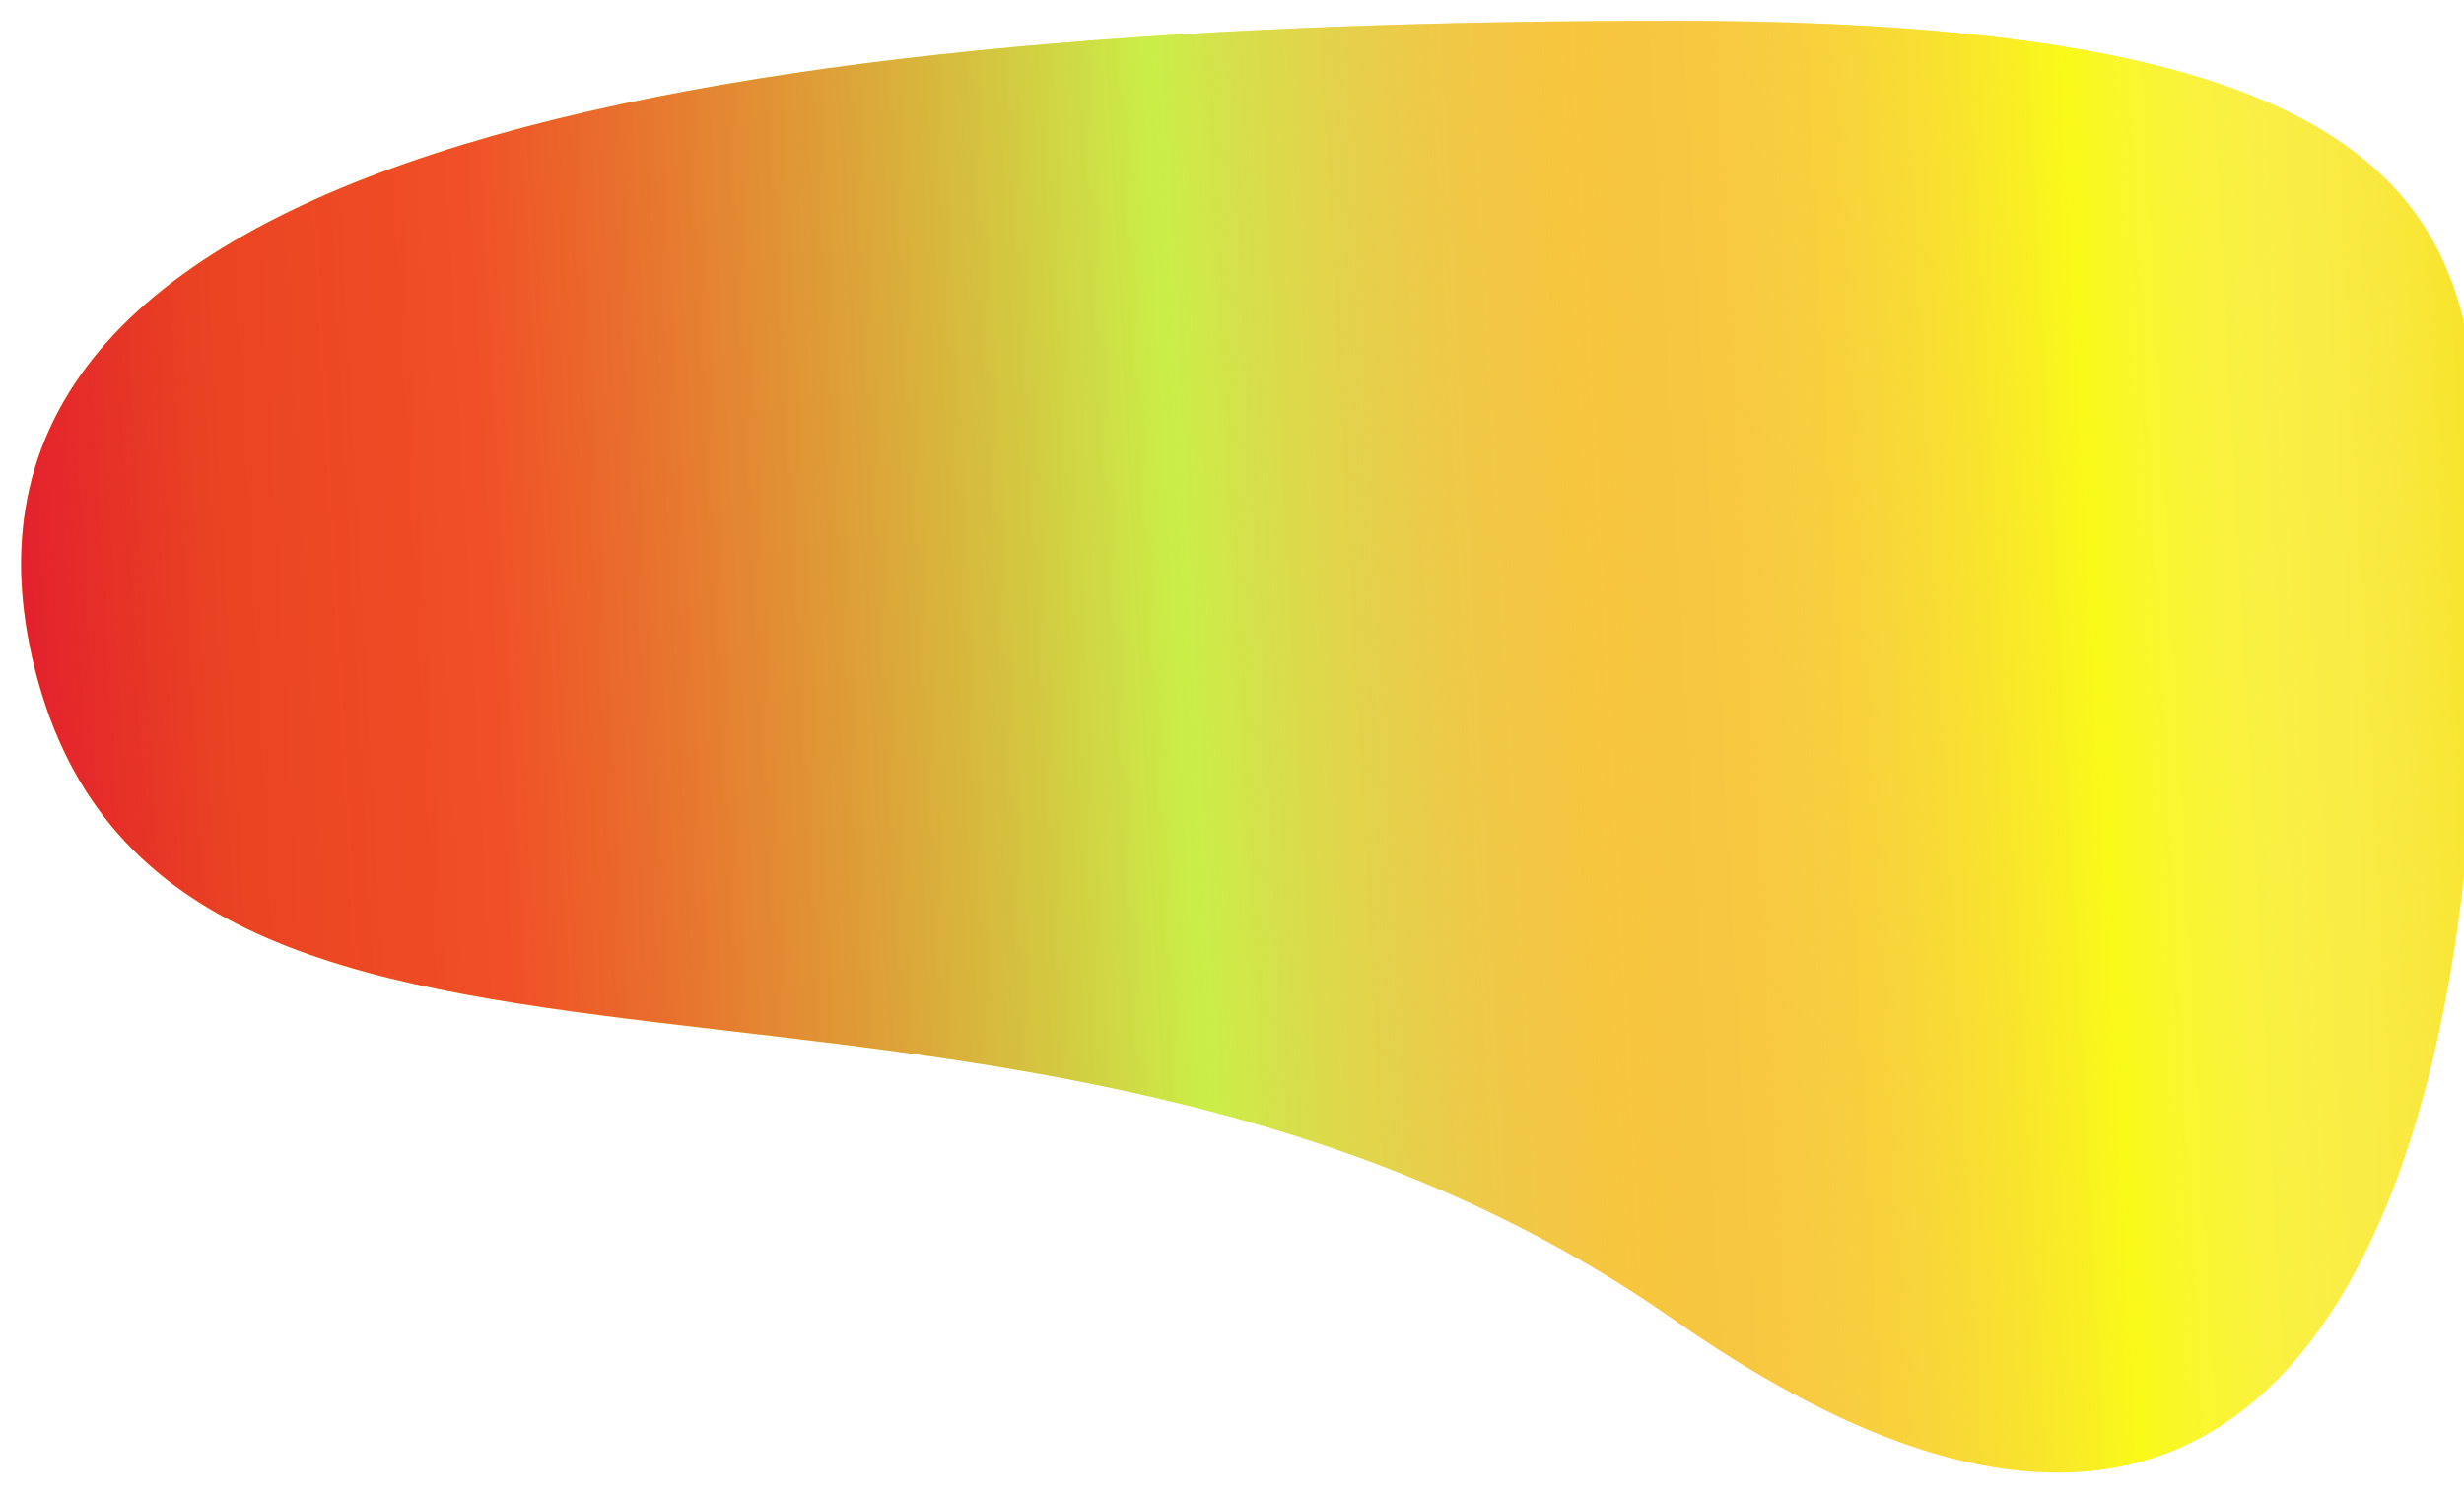 <svg width="494" height="300" viewBox="0 0 494 300" fill="none" xmlns="http://www.w3.org/2000/svg">
<g filter="url(#filter0_d)">
<path d="M496.234 130.351C496.234 214.165 468.185 353.313 335.5 260.537C202.815 167.761 34.239 237.915 7.049 130.351C-20.14 22.788 154.102 0.165 335.5 0.165C516.898 0.165 496.234 58.451 496.234 130.351Z" fill="#F7E011"/>
<path d="M496.234 130.351C496.234 214.165 468.185 353.313 335.5 260.537C202.815 167.761 34.239 237.915 7.049 130.351C-20.14 22.788 154.102 0.165 335.5 0.165C516.898 0.165 496.234 58.451 496.234 130.351Z" fill="url(#paint0_linear)"/>
</g>
<defs>
<filter id="filter0_d" x="0.234" y="0.165" width="500.711" height="299.084" filterUnits="userSpaceOnUse" color-interpolation-filters="sRGB">
<feFlood flood-opacity="0" result="BackgroundImageFix"/>
<feColorMatrix in="SourceAlpha" type="matrix" values="0 0 0 0 0 0 0 0 0 0 0 0 0 0 0 0 0 0 127 0"/>
<feOffset dy="4"/>
<feGaussianBlur stdDeviation="2"/>
<feColorMatrix type="matrix" values="0 0 0 0 0 0 0 0 0 0 0 0 0 0 0 0 0 0 0.25 0"/>
<feBlend mode="normal" in2="BackgroundImageFix" result="effect1_dropShadow"/>
<feBlend mode="normal" in="SourceGraphic" in2="effect1_dropShadow" result="shape"/>
</filter>
<linearGradient id="paint0_linear" x1="-2" y1="111" x2="509" y2="83" gradientUnits="userSpaceOnUse">
<stop stop-color="#E10B32" stop-opacity="0.92"/>
<stop offset="0.086" stop-color="#E3022A" stop-opacity="0.71"/>
<stop offset="0.194" stop-color="#EE0831" stop-opacity="0.67"/>
<stop offset="0.466" stop-color="#BAF45B" stop-opacity="0.74"/>
<stop offset="0.626" stop-color="#F78CA0" stop-opacity="0.311"/>
<stop offset="0.823" stop-color="#FAFF1B" stop-opacity="0.83"/>
<stop offset="1" stop-color="white" stop-opacity="0"/>
</linearGradient>
</defs>
</svg>
